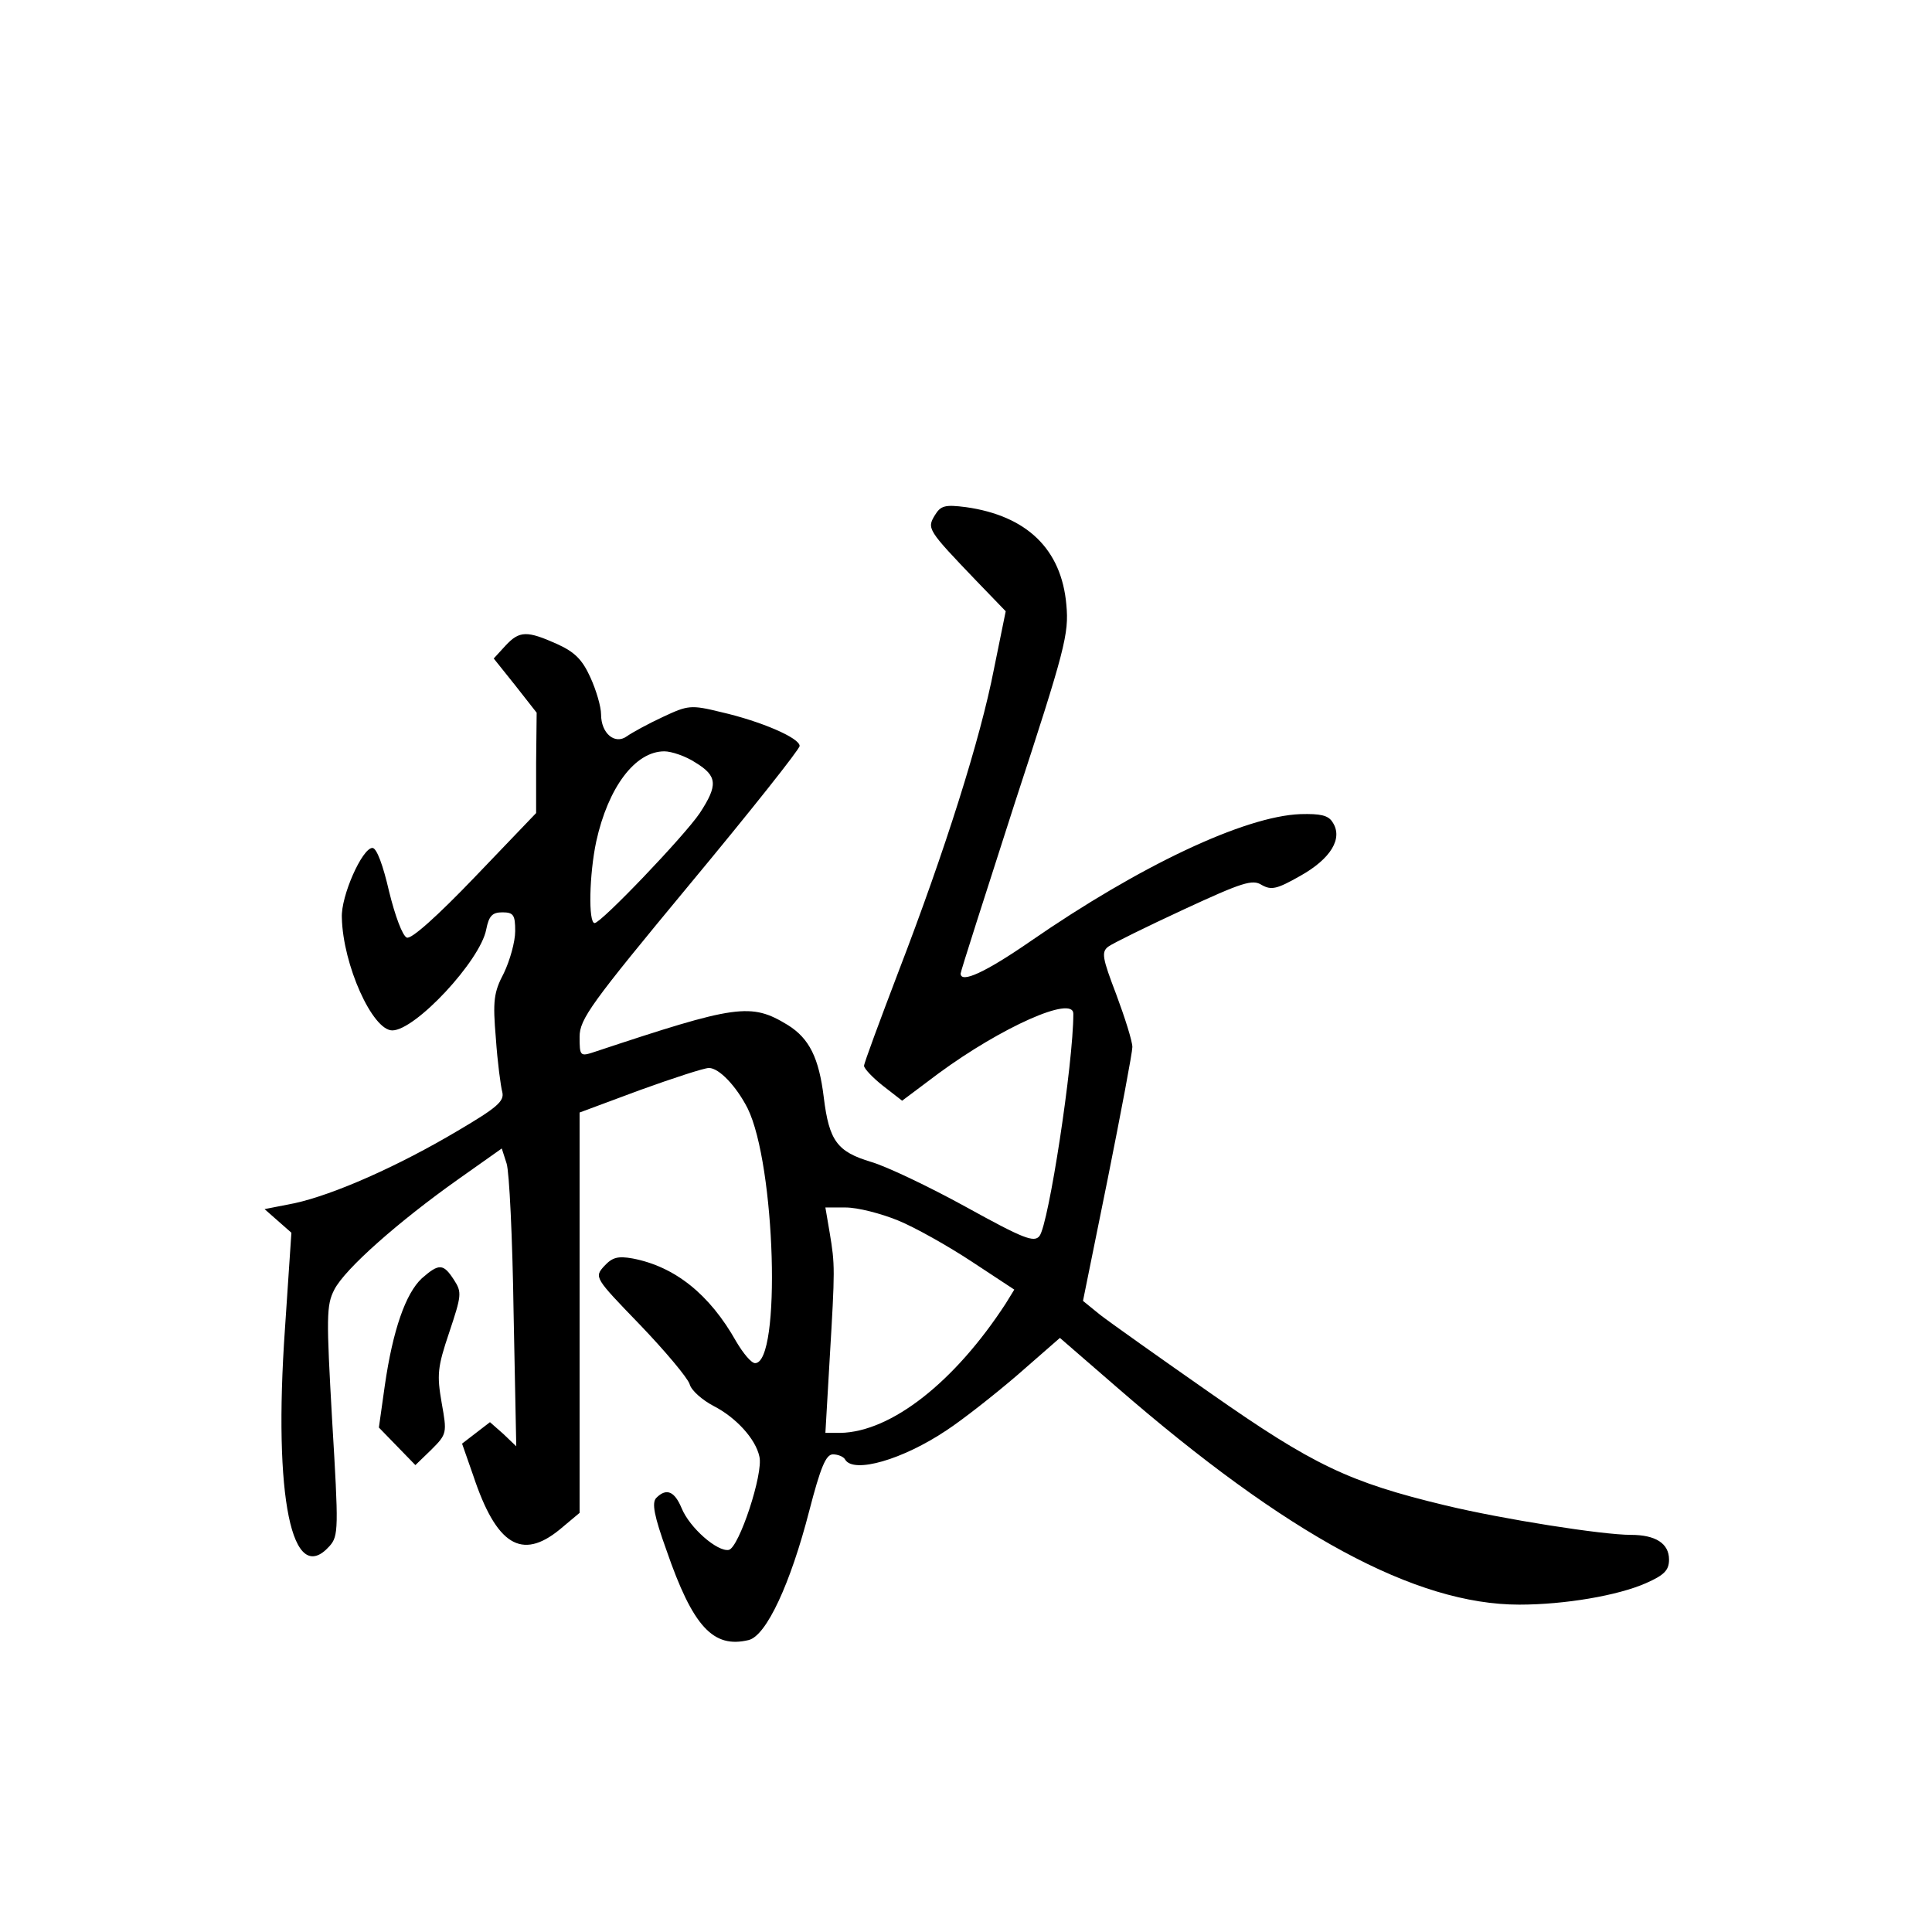 <?xml version="1.0" standalone="no"?>
<!DOCTYPE svg PUBLIC "-//W3C//DTD SVG 20010904//EN"
 "http://www.w3.org/TR/2001/REC-SVG-20010904/DTD/svg10.dtd">
<svg version="1.0" xmlns="http://www.w3.org/2000/svg"
 width="360pt" height="360pt" viewBox="0 0 360 360"
 preserveAspectRatio="xMidYMid meet">
<g transform="translate(0,360) scale(0.1,-0.1)"
fill="#000000" stroke="none">
<path d="M1742 2640 c-15 -25 -14 -27 77 -122 l55 -57 -22 -108 c-25 -129 -91
-338 -178 -564 -35 -92 -64 -170 -64 -175 0 -5 16 -22 35 -37 l36 -28 68 51
c117 86 251 146 251 111 0 -93 -46 -392 -63 -414 -10 -13 -30 -5 -137 54 -69
38 -149 76 -177 84 -63 19 -78 39 -88 120 -9 74 -27 110 -67 135 -69 42 -95
38 -360 -50 -27 -9 -28 -8 -28 28 0 33 21 62 205 284 113 136 205 252 205 258
0 15 -72 46 -146 63 -57 14 -62 13 -109 -9 -28 -13 -57 -29 -67 -36 -22 -16
-48 5 -48 41 0 14 -9 45 -20 69 -15 33 -29 47 -62 62 -56 25 -70 25 -96 -3
l-22 -24 40 -50 40 -51 -1 -93 0 -94 -114 -119 c-70 -73 -119 -117 -127 -113
-8 3 -22 41 -33 86 -11 48 -23 81 -31 81 -19 0 -59 -90 -57 -130 2 -88 57
-210 94 -210 43 0 164 130 175 188 5 25 11 32 30 32 21 0 24 -5 24 -35 0 -20
-10 -55 -21 -78 -19 -36 -21 -52 -15 -122 3 -44 9 -89 12 -100 4 -17 -10 -29
-83 -72 -111 -66 -231 -119 -304 -135 l-56 -11 25 -22 25 -22 -12 -179 c-22
-314 13 -483 83 -405 17 19 17 33 5 233 -11 194 -11 216 4 245 20 39 120 127
230 205 l82 58 9 -28 c5 -15 11 -139 13 -277 l5 -250 -24 23 -25 22 -26 -20
-26 -20 21 -60 c43 -129 90 -158 161 -100 l37 31 0 373 0 373 113 42 c61 22
119 41 128 41 19 0 51 -34 72 -75 52 -105 63 -475 14 -475 -7 0 -22 18 -35 40
-50 89 -115 140 -193 155 -28 5 -38 2 -53 -14 -19 -21 -18 -22 66 -109 47 -49
89 -99 93 -111 3 -12 24 -30 45 -41 41 -21 78 -61 85 -94 8 -31 -38 -170 -57
-174 -21 -4 -73 41 -88 78 -13 31 -28 38 -47 19 -9 -9 -4 -34 19 -98 49 -142
87 -183 153 -167 33 8 78 105 113 241 21 81 31 105 44 105 9 0 20 -4 23 -10
16 -26 107 0 189 55 29 19 89 66 132 103 l79 69 105 -91 c319 -277 558 -406
751 -406 85 0 184 17 236 40 34 15 43 24 43 44 0 30 -25 46 -71 46 -53 0 -238
29 -346 55 -179 43 -246 75 -436 208 -96 67 -189 133 -207 147 l-32 26 46 227
c25 125 46 236 46 246 0 11 -14 55 -30 98 -26 68 -28 79 -15 89 8 6 71 37 140
69 110 51 129 57 146 46 18 -10 28 -8 72 17 57 32 80 70 60 100 -8 13 -23 16
-60 15 -104 -4 -299 -96 -503 -237 -84 -58 -130 -79 -130 -60 0 4 46 147 101
318 94 287 101 315 96 369 -9 104 -74 166 -187 182 -39 5 -47 3 -58 -15z
m-446 -461 c41 -25 42 -42 8 -94 -29 -43 -184 -205 -196 -205 -12 0 -10 91 3
152 22 100 72 168 127 168 13 0 40 -9 58 -21z m377 -853 c32 -13 94 -48 138
-77 l79 -52 -16 -26 c-95 -146 -213 -239 -308 -241 l-28 0 8 138 c10 168 10
175 0 235 l-8 47 38 0 c22 0 65 -11 97 -24z"/>
<path d="M786 1218 c-30 -28 -54 -96 -69 -200 l-11 -78 34 -35 34 -35 30 29
c29 29 29 31 19 87 -9 52 -8 66 14 131 23 69 24 75 9 98 -20 31 -28 31 -60 3z"/>
</g>
</svg>
